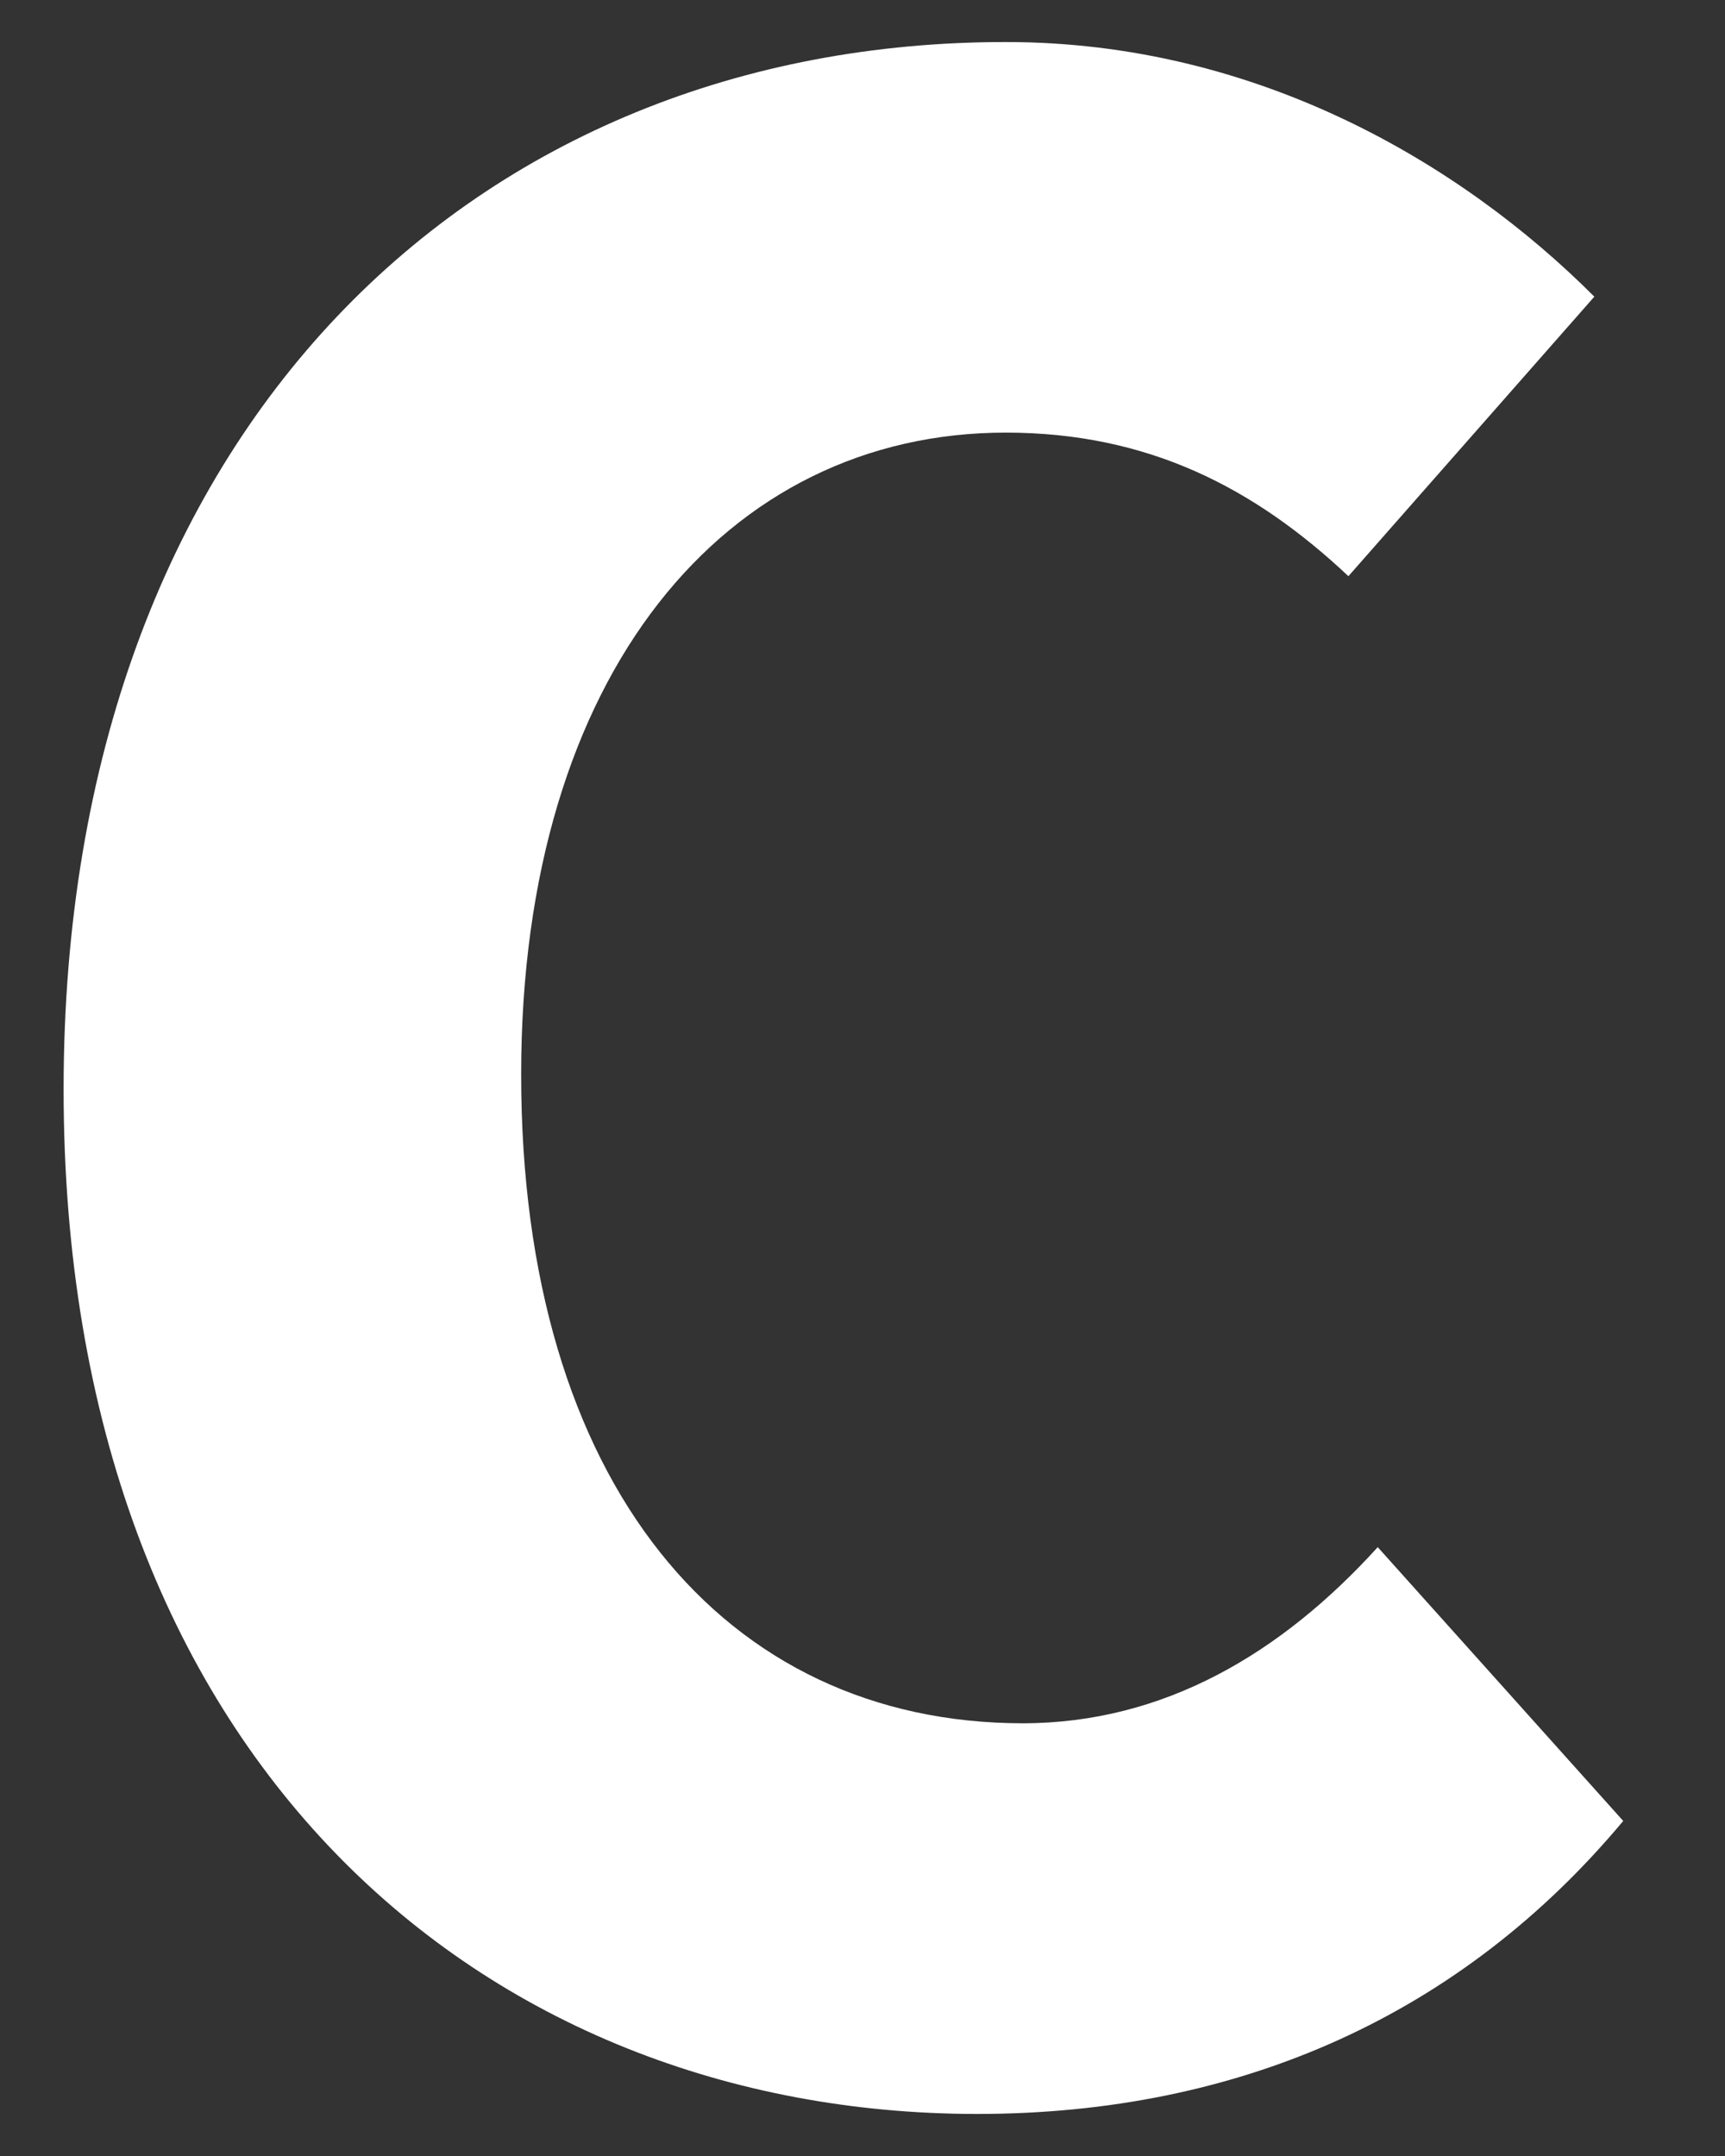 <svg width="16" height="20" viewBox="0 0 16 20" fill="none" xmlns="http://www.w3.org/2000/svg">
<rect x="0" y="0" width="16" height="20" fill="#333333" stroke="none"/>
<path d="M0.59 10.094C0.594 3.95 4.434 0.386 9.332 0.39C11.651 0.39 13.552 1.514 14.788 2.752L12.507 5.345C11.635 4.525 10.651 4.014 9.33 4.013C6.734 4.013 4.836 6.247 4.834 9.96C4.831 13.77 6.724 15.982 9.483 15.986C10.802 15.986 11.891 15.331 12.779 14.352L15.056 16.892C13.563 18.68 11.515 19.612 9.054 19.61C4.508 19.604 0.585 16.348 0.59 10.094Z" fill="white"/>
</svg>
